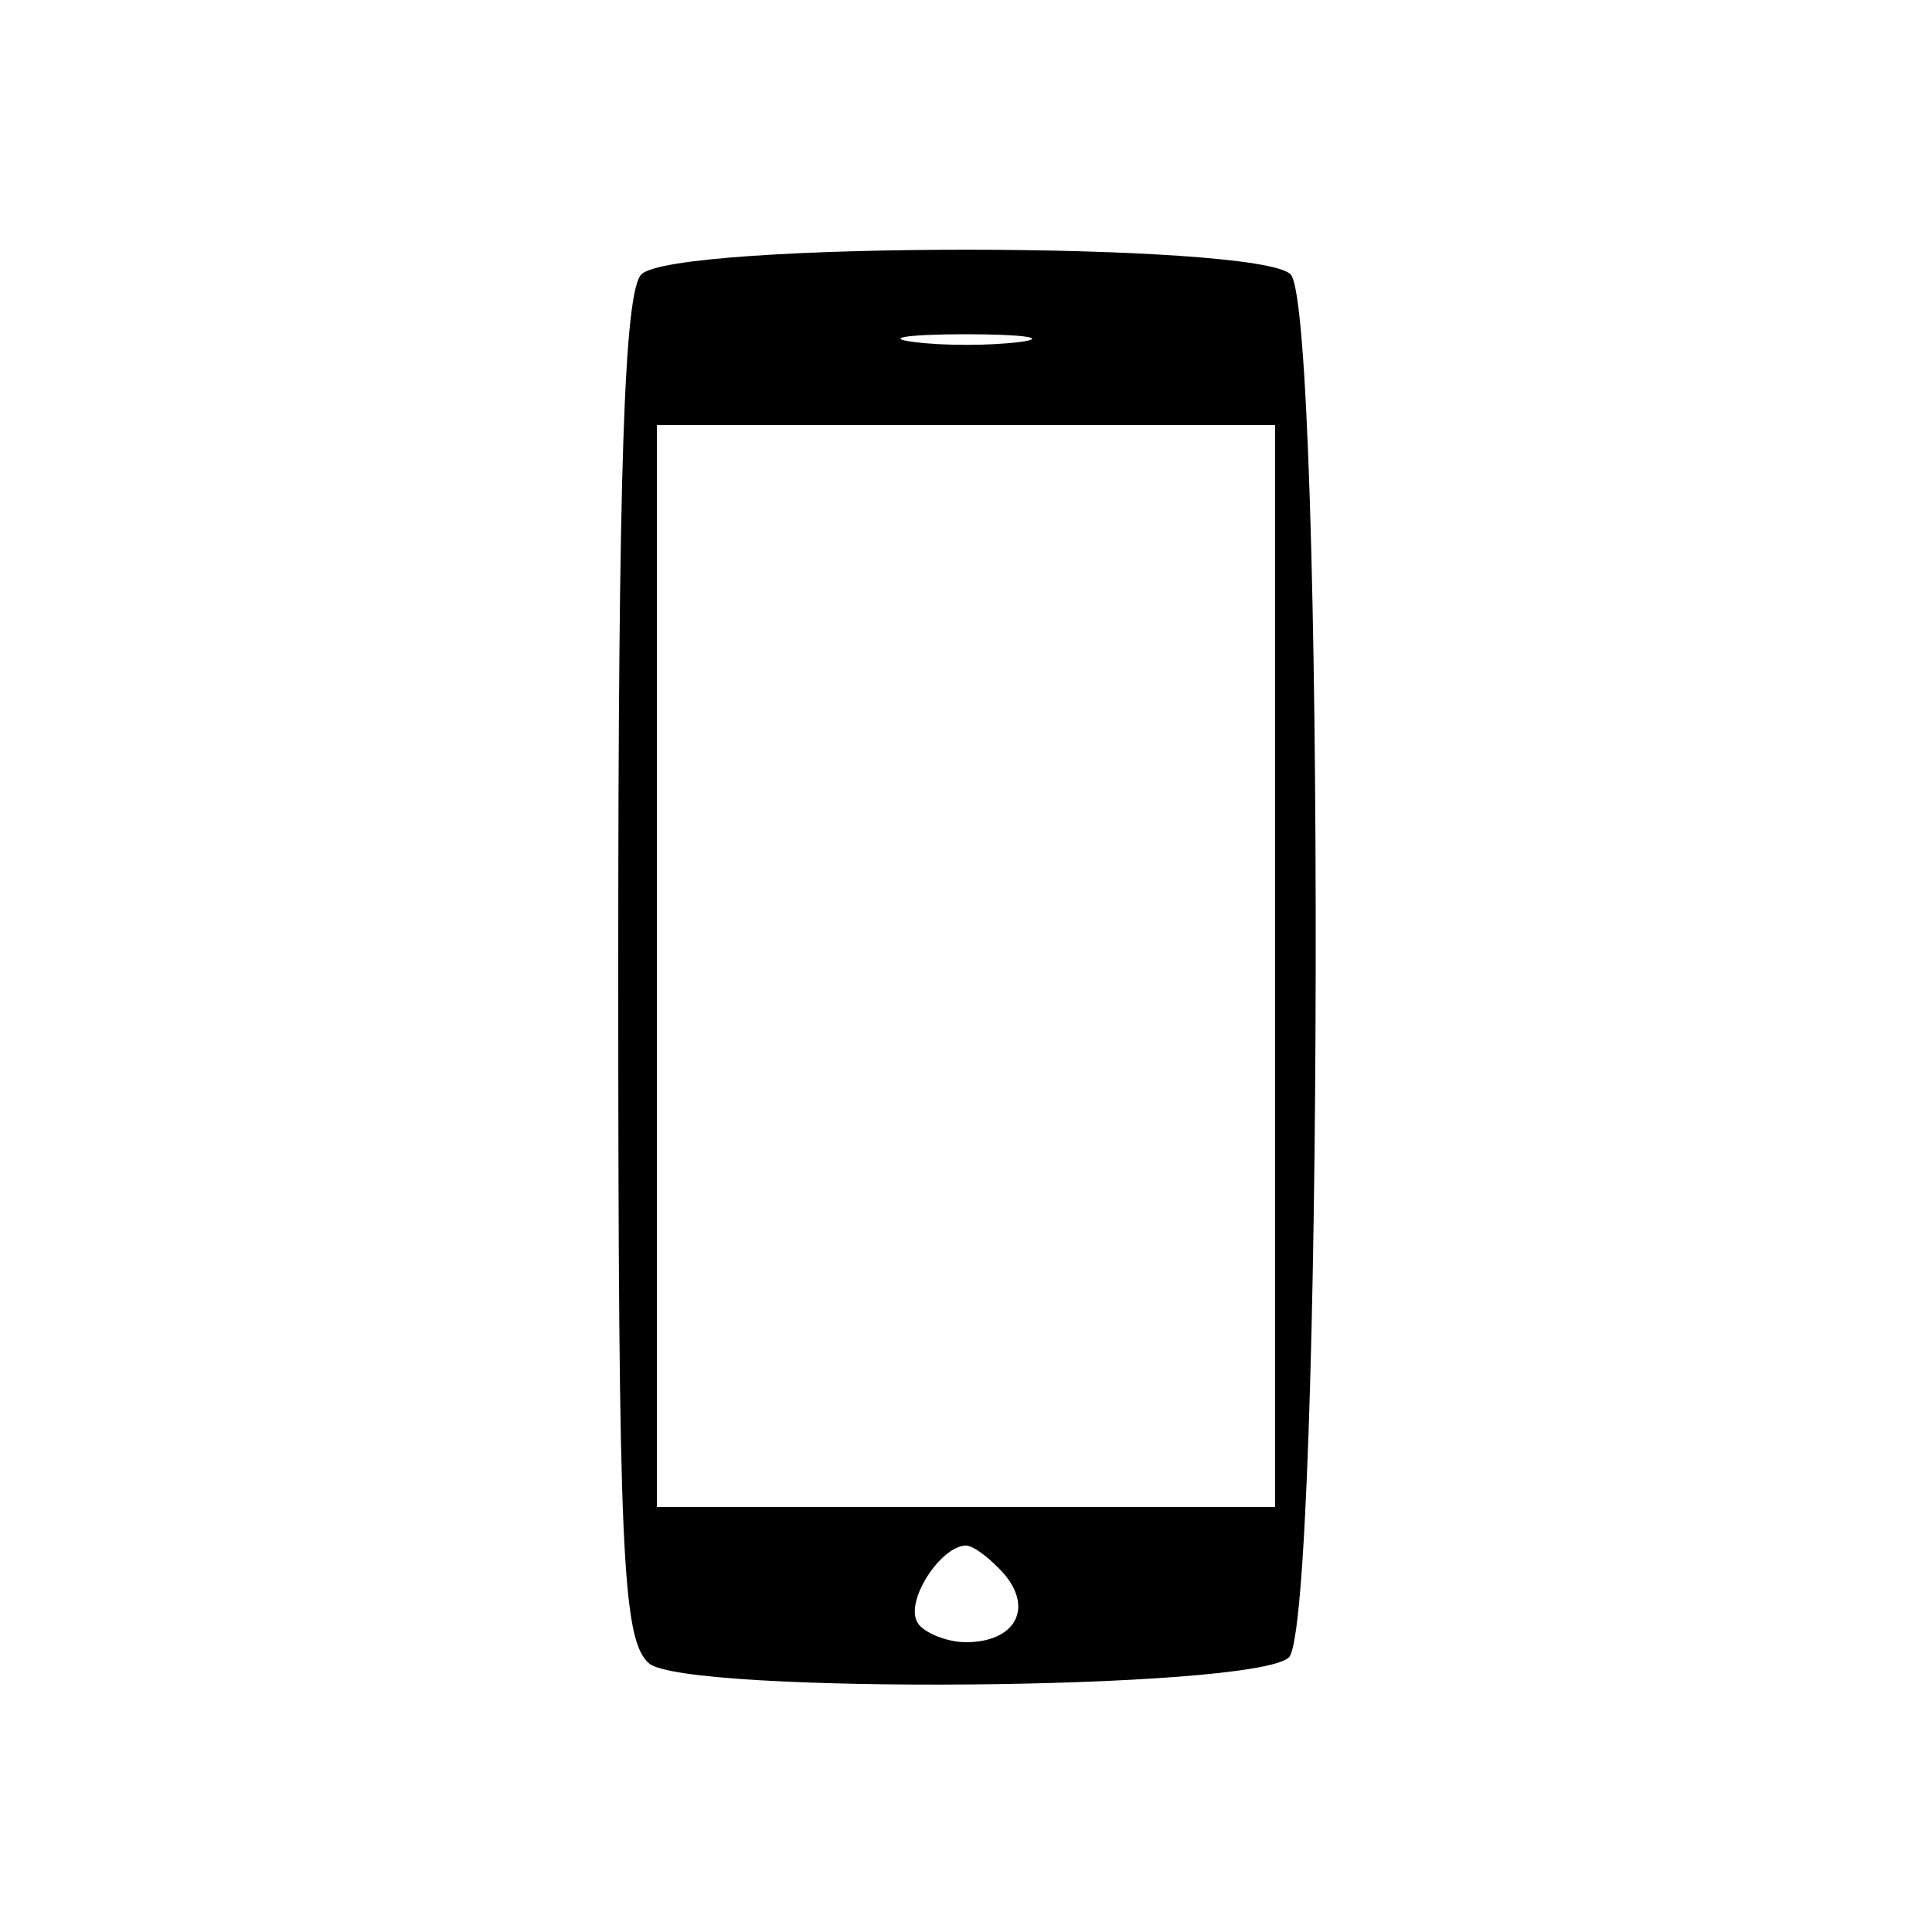 <?xml version="1.0" standalone="no"?>
<!DOCTYPE svg PUBLIC "-//W3C//DTD SVG 20010904//EN"
 "http://www.w3.org/TR/2001/REC-SVG-20010904/DTD/svg10.dtd">
<svg version="1.0" xmlns="http://www.w3.org/2000/svg"
 width="100pt" height="100pt" viewBox="0 0 100 100"
 preserveAspectRatio="xMidYMid meet">

<g transform="translate(0,100) scale(0.1,-0.1)"
fill="#000000" stroke="none">
<path d="M332 858 c-9 -9 -12 -102 -12 -359 0 -303 2 -348 16 -360 19 -16 311
-14 331 3 18 15 19 698 1 716 -17 17 -319 17 -336 0z m196 -35 c-16 -2 -40 -2
-55 0 -16 2 -3 4 27 4 30 0 43 -2 28 -4z m132 -323 l0 -280 -160 0 -160 0 0
280 0 280 160 0 160 0 0 -280z m-140 -315 c15 -18 5 -35 -20 -35 -10 0 -22 5
-25 10 -7 11 12 40 25 40 4 0 13 -7 20 -15z"/>
</g>
</svg>
